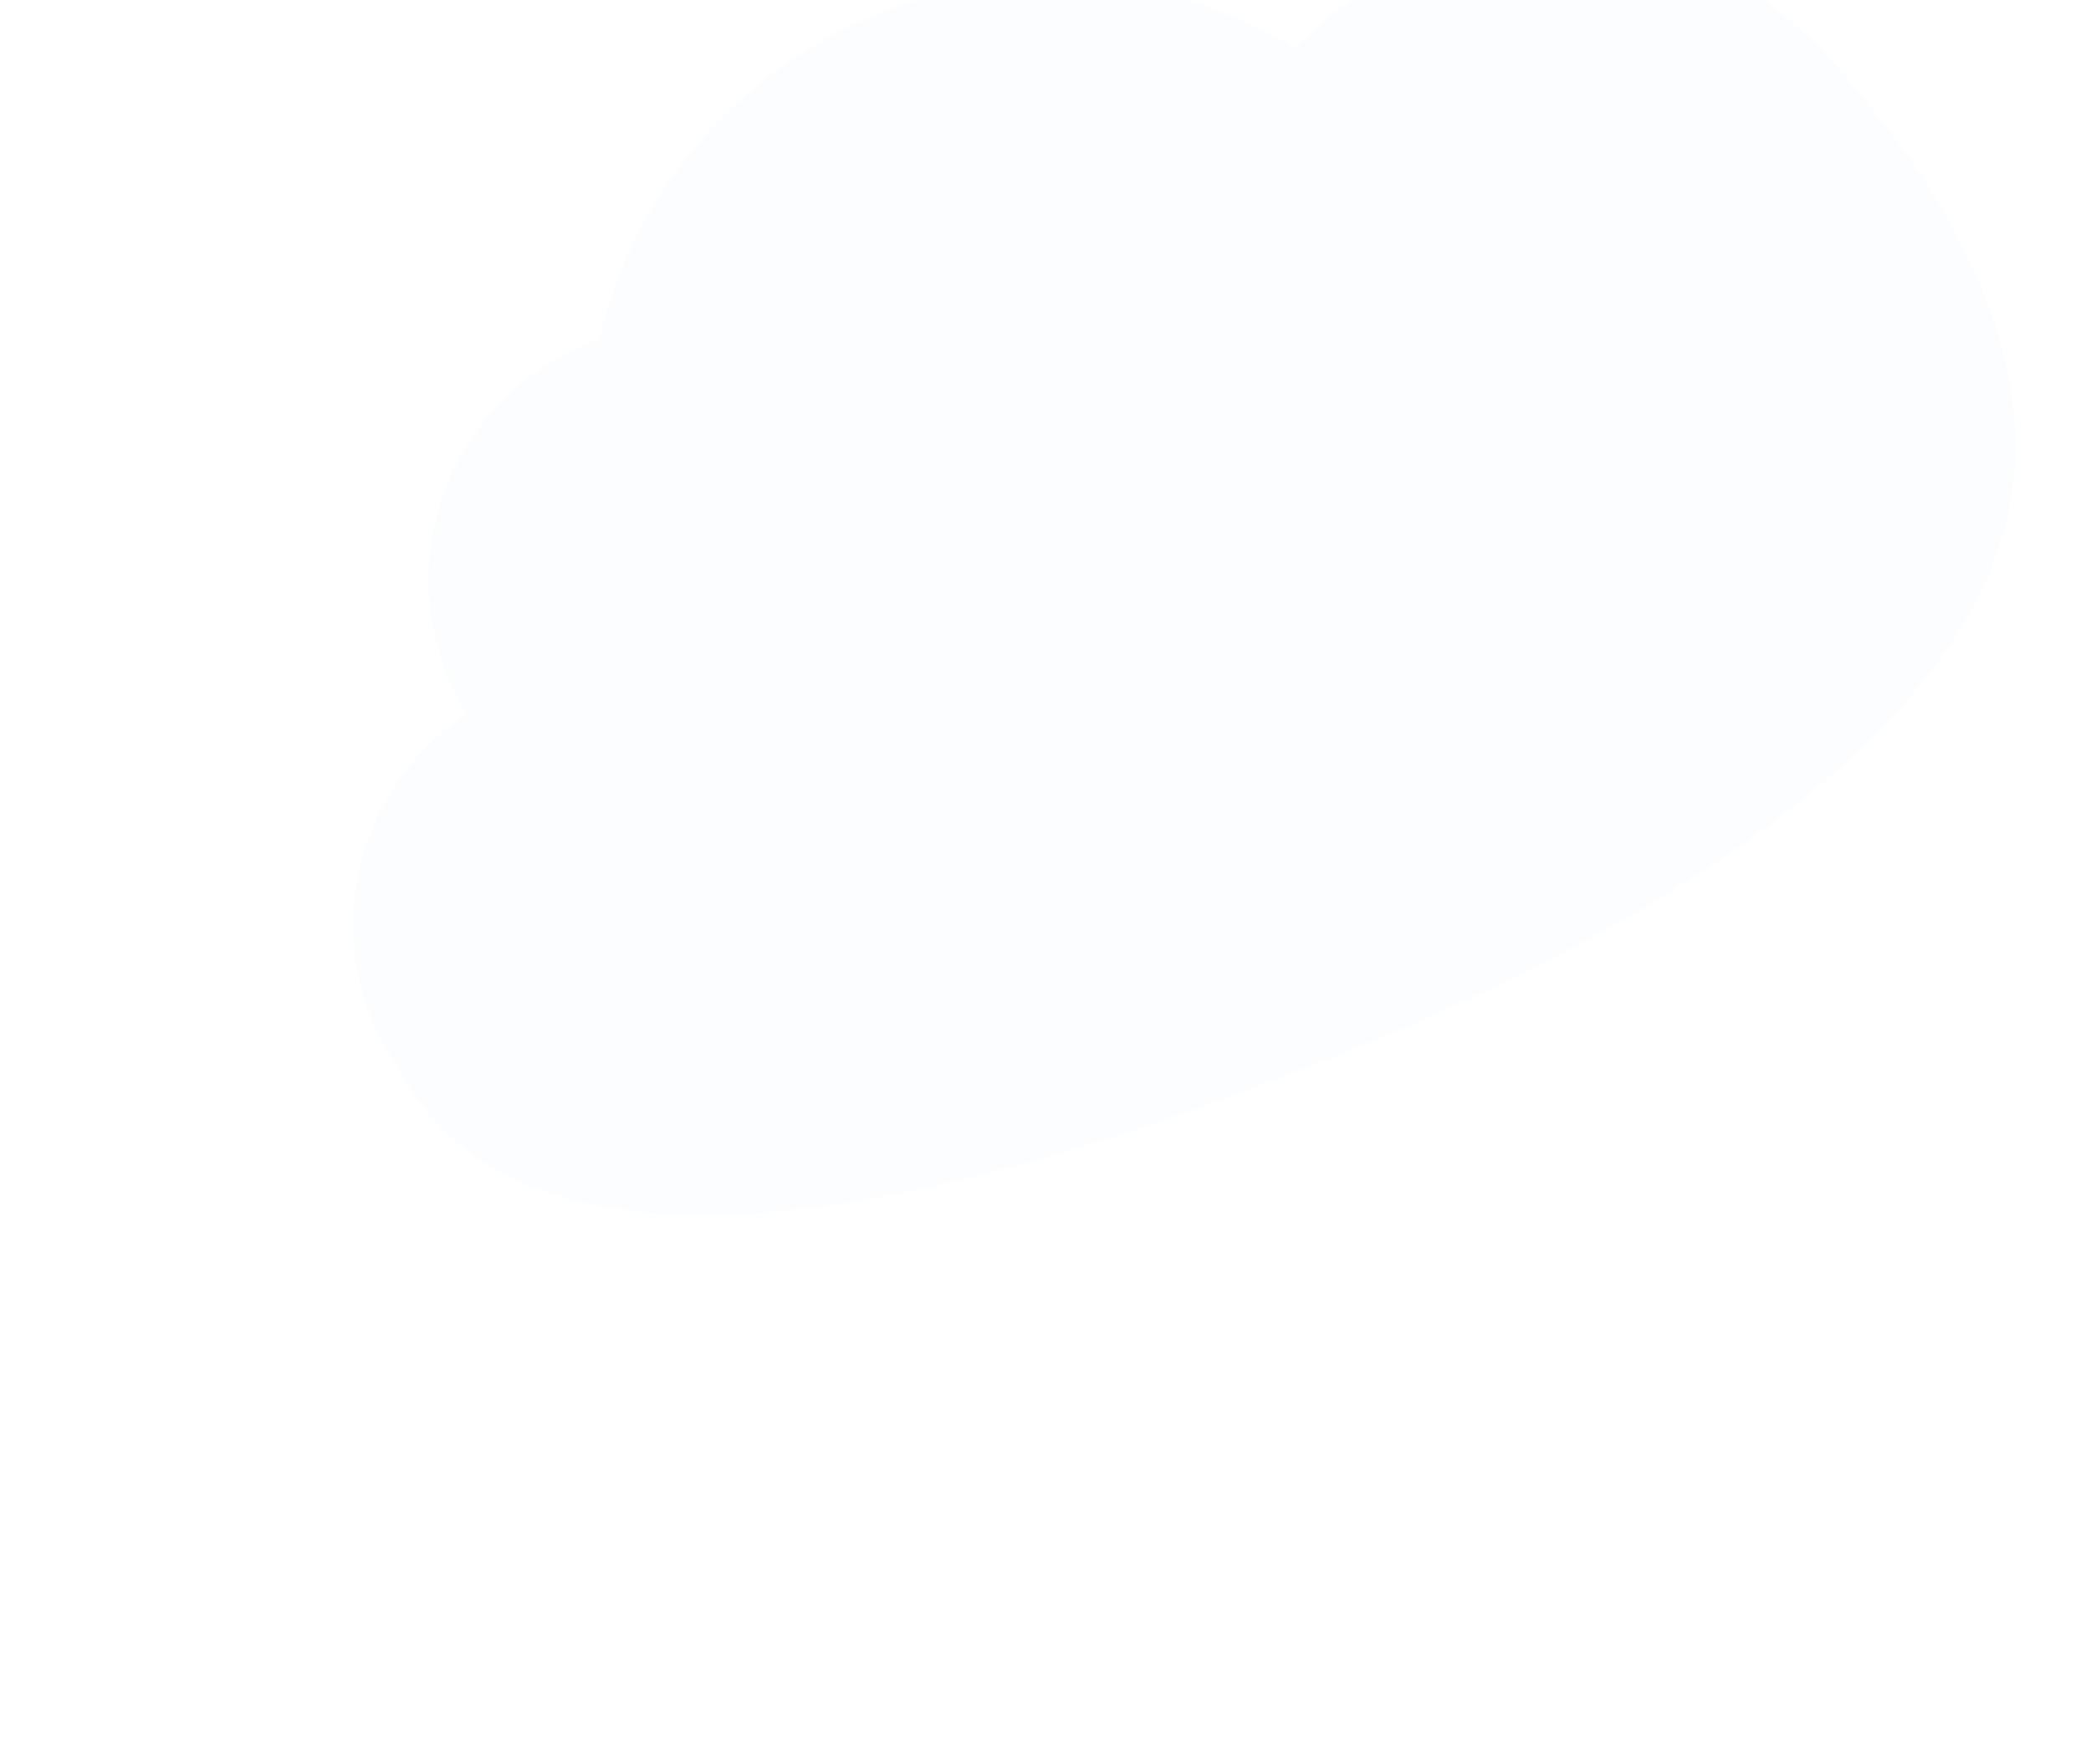 <svg xmlns="http://www.w3.org/2000/svg" xmlns:xlink="http://www.w3.org/1999/xlink" version="1.1" x="0px" y="0px" viewBox="0 0 63.947 53.947" xml:space="preserve">
	<path opacity="0.1" transform="rotate(340)" style="fill:#d6e8ff;" d="M52.76,23.05l-0.007,0.001c-1.745-6.137-5.596-9.252-11.146-9.252c-1.759,0-3.418,0.412-4.903,1.126   c-2.609-3.261-6.614-5.354-11.117-5.354c-4.992,0-9.378,2.574-11.921,6.462c-0.031-0.001-0.062-0.01-0.094-0.01   c-4.301,0-7.787,3.487-7.787,7.788c0,0.54,0.055,1.068,0.159,1.577C2.537,26.219,0,29.271,0,32.933   c0,0.717,0.128,1.398,0.309,2.057c0.007,0.056,0.004,0.107,0.015,0.163c1.547,9.647,20.042,9.304,26.153,9.188   c6.675-0.127,22.354-1.211,26.405-9.554C55.347,29.707,52.76,23.05,52.76,23.05z"/>
</svg>
